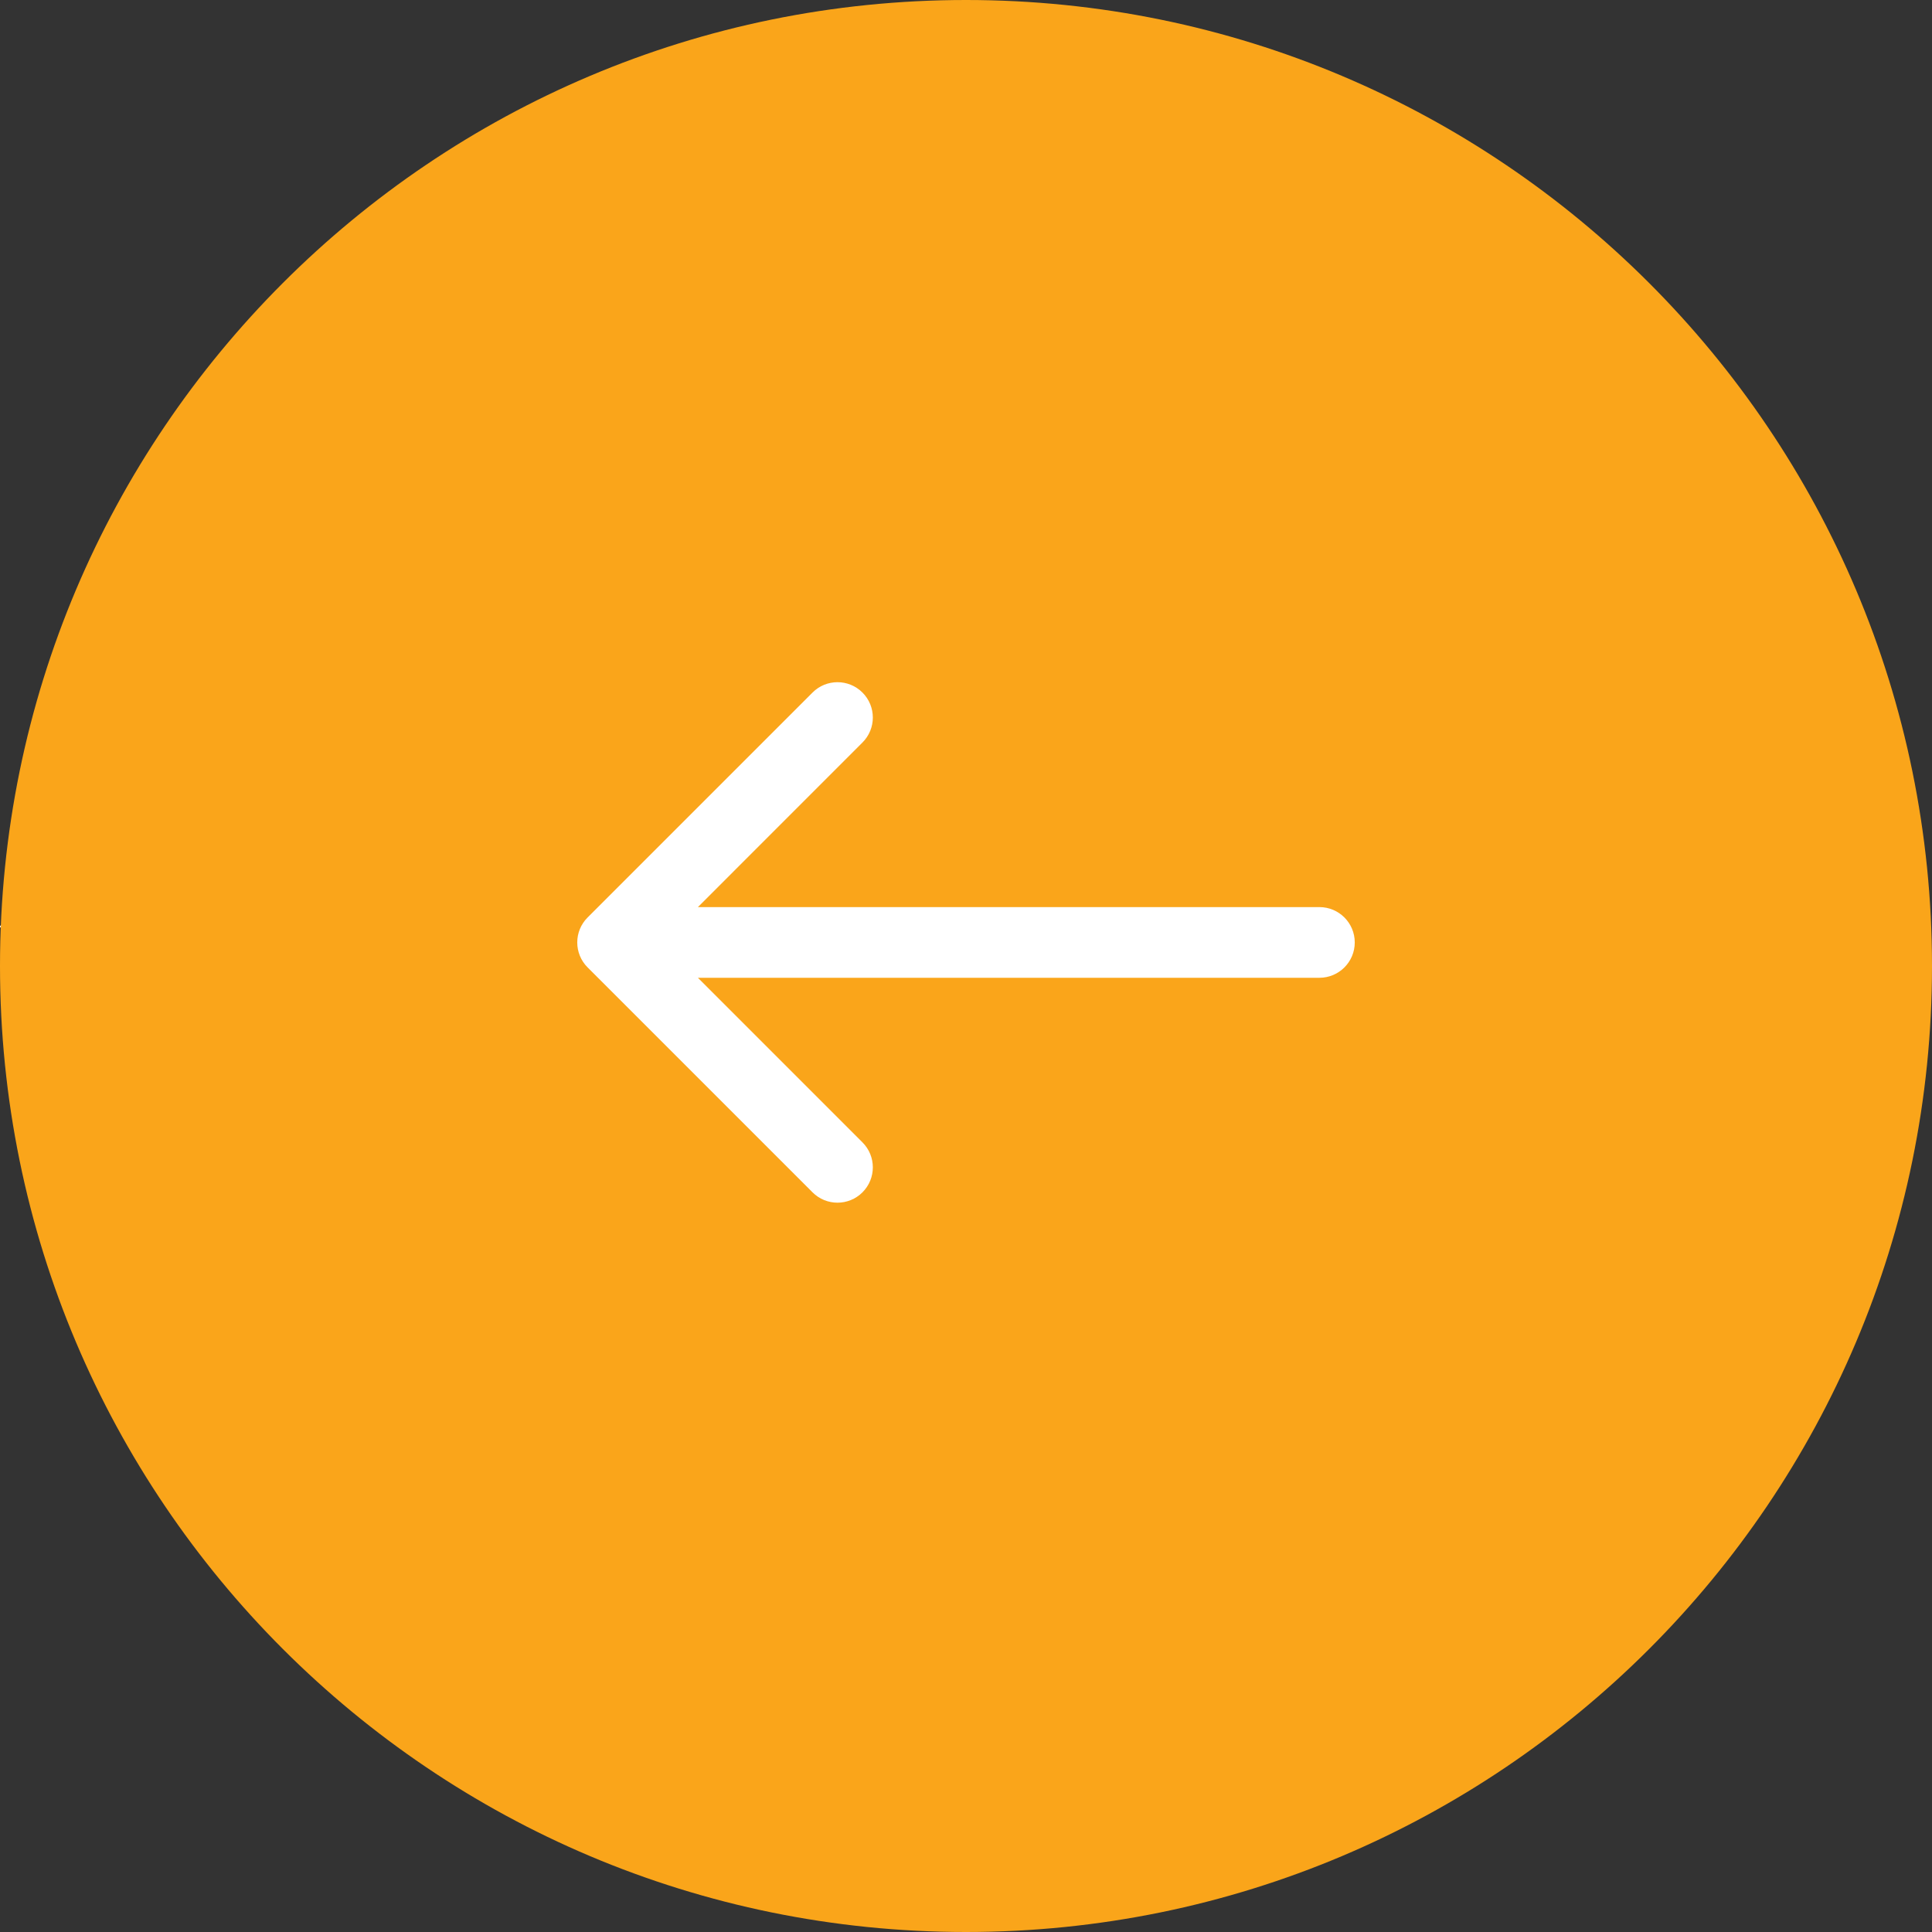 <svg width="41" height="41" viewBox="0 0 41 41" fill="none" xmlns="http://www.w3.org/2000/svg">
<rect x="0" y="0" width="41" height="41" fill="#333333" stroke="none"/>
<path d="M10.868 10.18L1.404 19.662L10.781 29.039" stroke="white" stroke-width="2" stroke-miterlimit="10"/>
<path d="M1.404 19.662H27.597" stroke="white" stroke-width="2" stroke-miterlimit="10"/>
<path d="M20.5 41C31.822 41 41 31.822 41 20.5C41 9.178 31.822 0 20.5 0C9.178 0 0 9.178 0 20.5C0 31.822 9.178 41 20.5 41Z" fill="#FAA51A"/>
<path d="M28 20.75C28.414 20.75 28.75 20.414 28.75 20C28.75 19.586 28.414 19.25 28 19.25L28 20.75ZM12.47 19.47C12.177 19.763 12.177 20.237 12.47 20.53L17.243 25.303C17.535 25.596 18.01 25.596 18.303 25.303C18.596 25.01 18.596 24.535 18.303 24.243L14.061 20L18.303 15.757C18.596 15.464 18.596 14.99 18.303 14.697C18.01 14.404 17.535 14.404 17.243 14.697L12.47 19.47ZM28 19.25L13 19.25L13 20.75L28 20.75L28 19.25Z" fill="white"/>
</svg>
